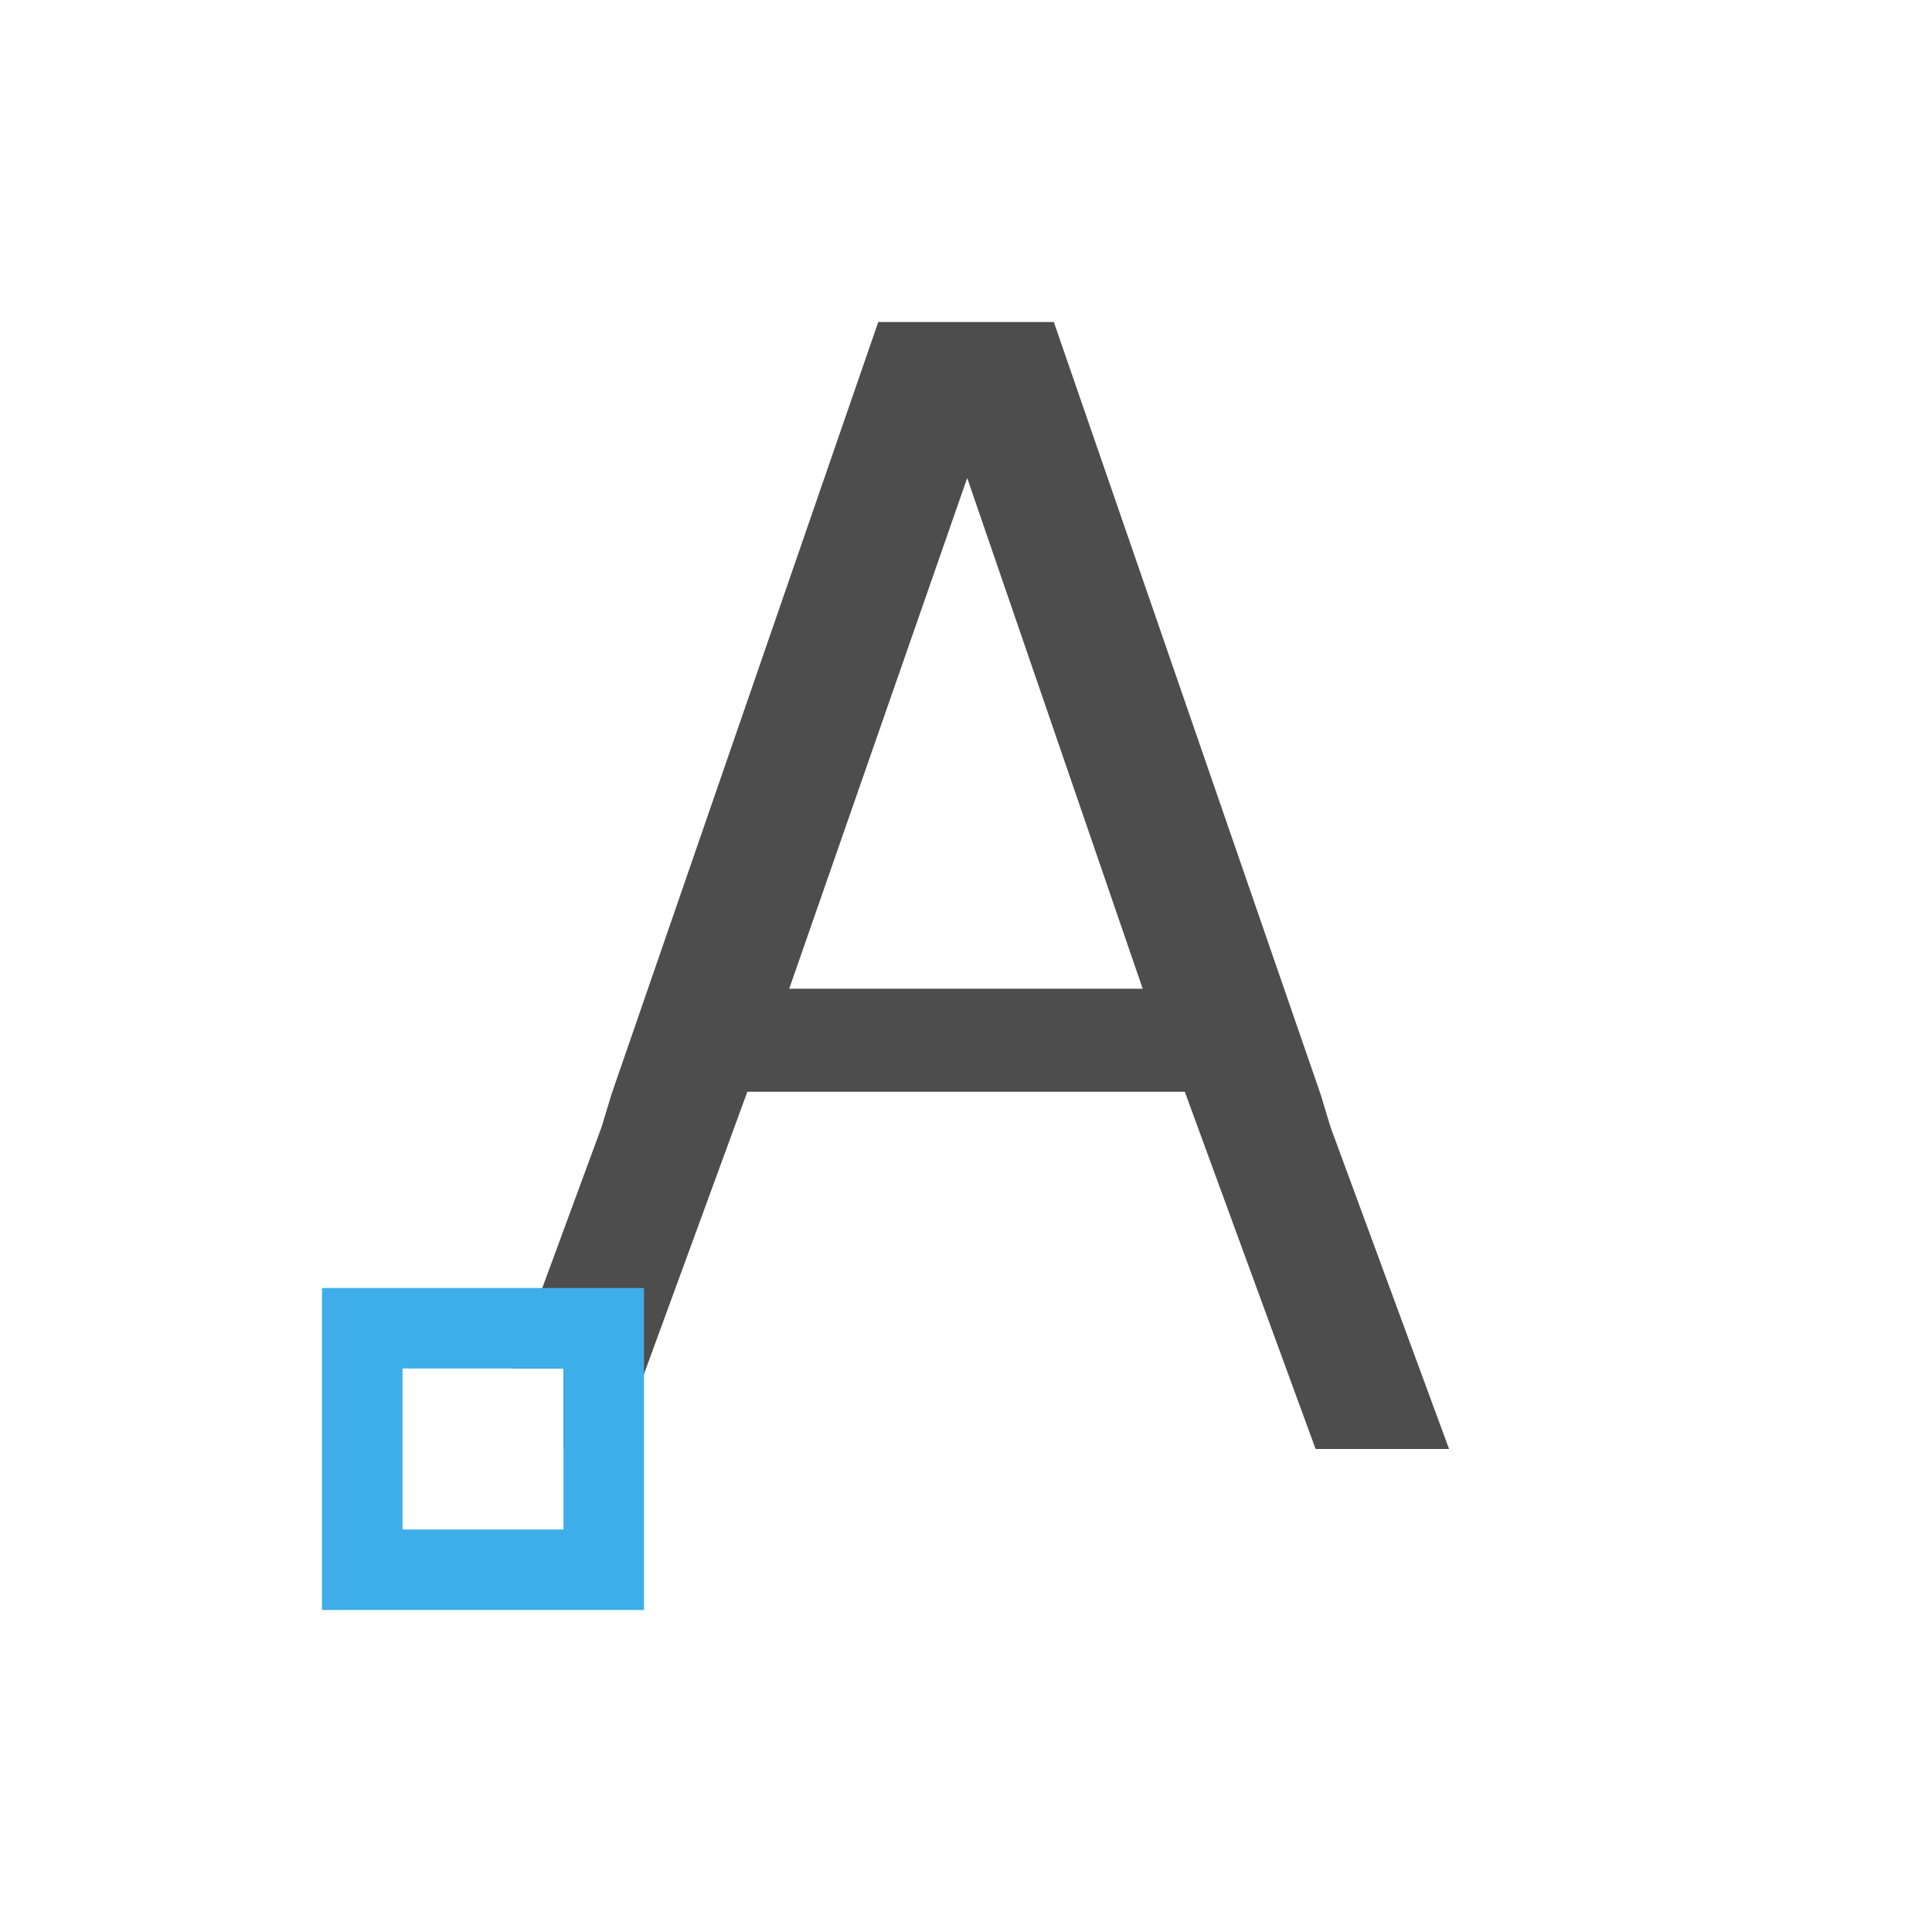 <svg viewBox="0 0 24 24" xmlns="http://www.w3.org/2000/svg"><path d="m10.91 4-3.314 9.594-.123.406-1.105 3h.633v1h.658l1.625-4.438h5.434l1.625 4.438h1.658l-1.473-4-.123-.406-3.314-9.594h-.215-1.75zm1.105 1.938 2.18 6.344h-4.391z" fill="#4d4d4d"/><path d="m4 16v4h4v-4zm1 1h2v2h-2z" fill="#3daee9"/></svg>